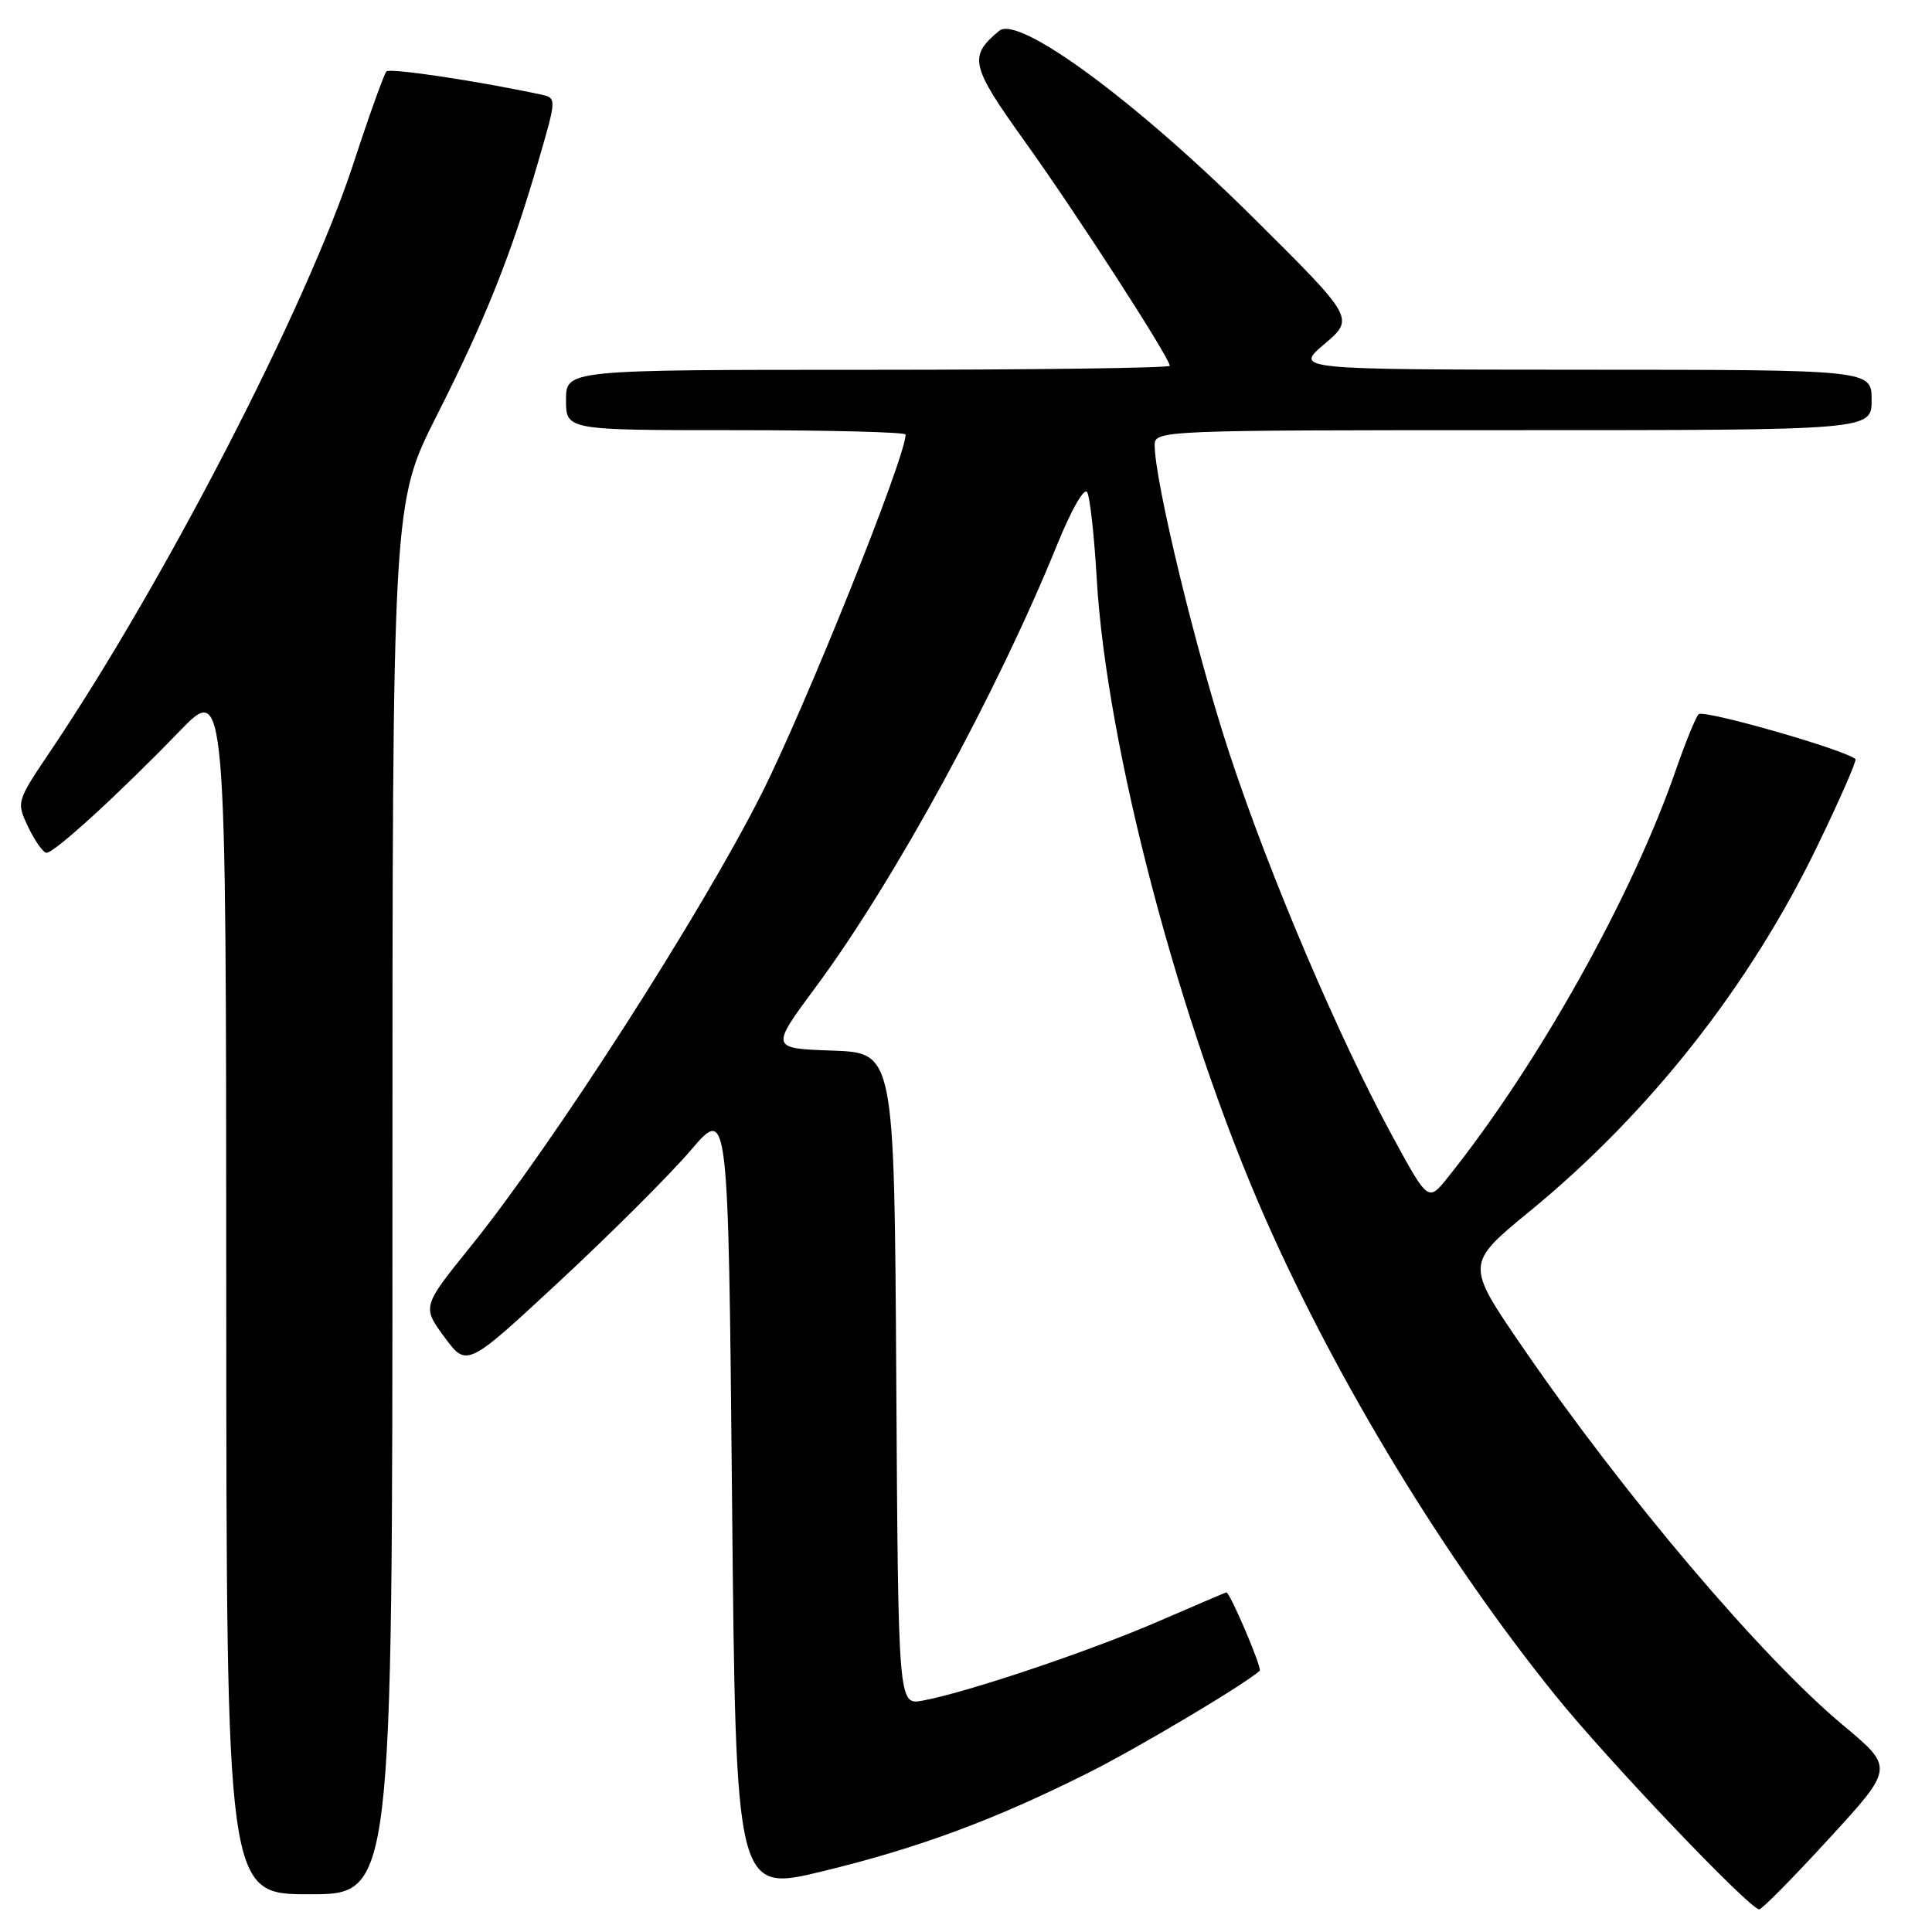 <?xml version="1.0" encoding="UTF-8" standalone="no"?>
<!DOCTYPE svg PUBLIC "-//W3C//DTD SVG 1.1//EN" "http://www.w3.org/Graphics/SVG/1.1/DTD/svg11.dtd" >
<svg xmlns="http://www.w3.org/2000/svg" xmlns:xlink="http://www.w3.org/1999/xlink" version="1.1" viewBox="0 0 256 256">
 <g >
 <path fill="currentColor"
d=" M 242.36 243.62 C 250.97 234.24 250.97 234.24 244.24 228.62 C 233.42 219.61 215.17 198.08 201.74 178.49 C 194.19 167.48 194.19 167.48 202.71 160.49 C 218.55 147.50 231.83 130.66 240.76 112.20 C 243.77 105.98 246.06 100.76 245.86 100.58 C 244.37 99.31 225.66 93.96 225.07 94.64 C 224.66 95.11 223.31 98.42 222.07 102.00 C 216.26 118.80 203.79 141.09 191.87 155.98 C 189.25 159.26 189.25 159.26 184.57 150.68 C 177.46 137.63 168.29 116.14 162.96 100.00 C 158.57 86.72 153.00 63.78 153.00 58.98 C 153.00 57.03 153.79 57.00 200.50 57.00 C 248.00 57.00 248.00 57.00 248.00 53.00 C 248.00 49.00 248.00 49.00 209.75 48.99 C 171.50 48.97 171.50 48.97 175.50 45.58 C 179.50 42.18 179.50 42.18 166.00 28.78 C 150.41 13.32 134.96 1.96 132.40 4.08 C 128.30 7.49 128.58 8.68 135.83 18.80 C 142.65 28.31 155.00 47.43 155.00 48.47 C 155.00 48.76 137.00 49.00 115.00 49.00 C 75.00 49.00 75.00 49.00 75.00 53.00 C 75.00 57.00 75.00 57.00 97.50 57.00 C 109.88 57.00 120.00 57.26 120.00 57.58 C 120.00 60.57 106.84 93.38 100.92 105.16 C 92.97 120.97 73.19 151.76 62.38 165.14 C 55.93 173.14 55.93 173.14 58.89 177.17 C 61.85 181.19 61.85 181.19 74.20 169.72 C 81.00 163.40 88.79 155.62 91.53 152.42 C 96.50 146.59 96.50 146.59 97.00 198.67 C 97.50 250.75 97.50 250.75 109.06 247.94 C 121.81 244.84 131.76 241.15 144.26 234.88 C 150.89 231.55 164.98 223.16 166.92 221.38 C 167.27 221.06 162.99 211.00 162.50 211.00 C 162.42 211.00 158.32 212.75 153.40 214.88 C 144.33 218.81 128.18 224.24 122.26 225.34 C 119.02 225.95 119.02 225.95 118.76 182.72 C 118.50 139.50 118.50 139.50 110.28 139.21 C 102.07 138.92 102.07 138.92 108.09 130.79 C 118.47 116.80 132.14 91.74 140.05 72.24 C 141.99 67.46 143.69 64.51 144.07 65.24 C 144.43 65.93 145.00 71.06 145.32 76.63 C 146.60 98.91 156.31 135.76 167.68 161.50 C 177.25 183.17 191.48 206.55 206.11 224.67 C 213.13 233.36 231.85 253.00 233.11 253.00 C 233.46 253.00 237.63 248.78 242.36 243.62 Z  M 52.00 158.84 C 52.00 66.69 52.00 66.69 57.86 55.09 C 64.32 42.32 67.75 33.73 71.37 21.24 C 73.77 12.98 73.77 12.98 71.64 12.52 C 63.29 10.73 51.68 8.99 51.21 9.46 C 50.90 9.77 48.91 15.31 46.80 21.76 C 40.63 40.58 21.93 76.85 6.78 99.38 C 2.15 106.25 2.15 106.25 3.76 109.63 C 4.65 111.48 5.73 113.00 6.17 113.00 C 7.22 113.00 15.84 105.12 23.73 96.95 C 29.96 90.50 29.96 90.50 29.98 170.75 C 30.00 251.00 30.00 251.00 41.00 251.00 C 52.00 251.00 52.00 251.00 52.00 158.84 Z "/>
</g>
</svg>